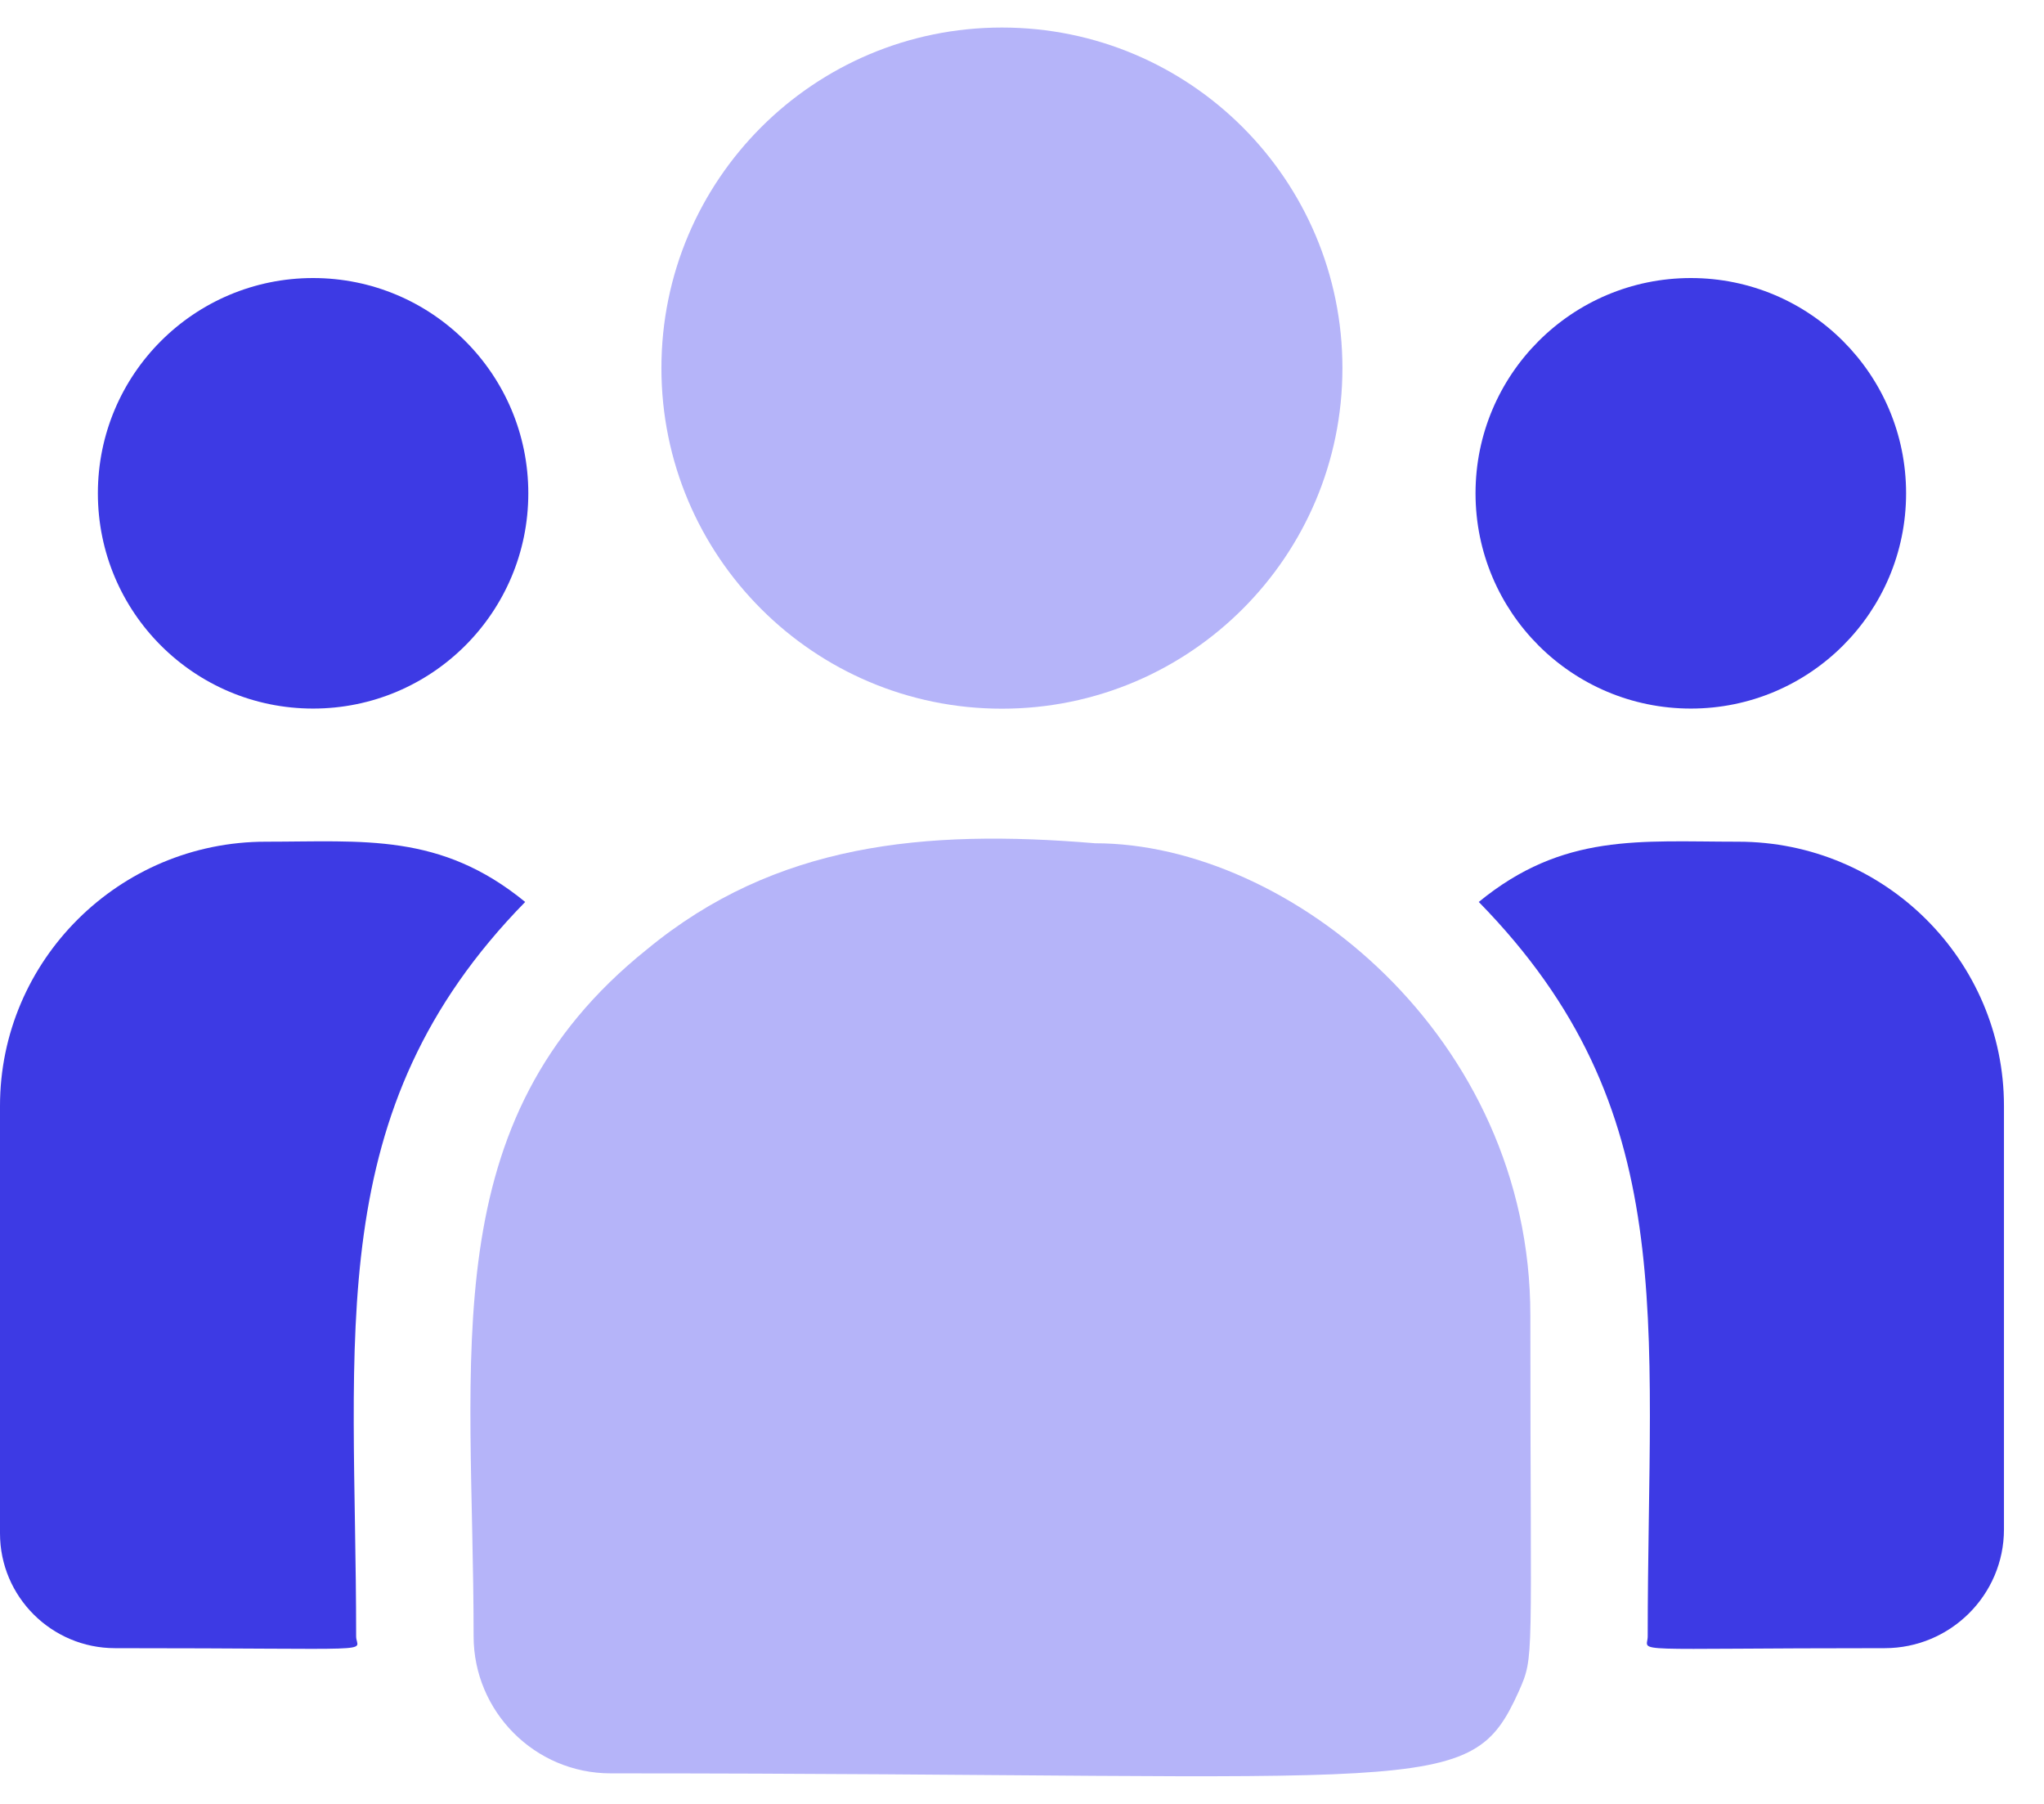 
<svg width="17" height="15" viewBox="0 0 17 15" fill="none" xmlns="http://www.w3.org/2000/svg">
<g clip-path="url(#clip0_140_4431)">
<path d="M8.333 5.893C9.897 5.893 11.165 4.625 11.165 3.061C11.165 1.496 9.897 0.229 8.333 0.229C6.769 0.229 5.501 1.496 5.501 3.061C5.501 4.625 6.769 5.893 8.333 5.893Z" fill="#B5B4F9"/>
<path d="M14.063 5.892C15.051 5.892 15.853 5.091 15.853 4.102C15.853 3.113 15.051 2.312 14.063 2.312C13.074 2.312 12.272 3.113 12.272 4.102C12.272 5.091 13.074 5.892 14.063 5.892Z" fill="#3D3AE4"/>
<path d="M2.604 5.892C3.593 5.892 4.394 5.091 4.394 4.102C4.394 3.113 3.593 2.312 2.604 2.312C1.615 2.312 0.814 3.113 0.814 4.102C0.814 5.091 1.615 5.892 2.604 5.892Z" fill="#3D3AE4"/>
<path d="M4.368 7.5C3.663 6.923 3.025 6.999 2.21 6.999C0.992 6.999 0 7.985 0 9.196V12.751C0 13.277 0.429 13.705 0.957 13.705C3.237 13.705 2.962 13.746 2.962 13.607C2.962 11.088 2.664 9.24 4.368 7.5Z" fill="#3D3AE4"/>
<path d="M9.108 7.012C7.685 6.893 6.448 7.013 5.381 7.894C3.595 9.325 3.939 11.25 3.939 13.606C3.939 14.23 4.446 14.746 5.079 14.746C11.95 14.746 12.223 14.968 12.631 14.066C12.765 13.761 12.728 13.858 12.728 10.938C12.728 8.62 10.72 7.012 9.108 7.012Z" fill="#B5B4F9"/>
<path d="M14.457 6.999C13.637 6.999 13.002 6.924 12.299 7.5C13.99 9.227 13.704 10.949 13.704 13.607C13.704 13.747 13.476 13.705 15.675 13.705C16.222 13.705 16.667 13.262 16.667 12.717V9.196C16.667 7.985 15.675 6.999 14.457 6.999Z" fill="#3D3AE4"/>
</g>
<defs>
<clipPath id="clip0_140_4431">
<rect width="16.667" height="15" fill="white"/>
</clipPath>
</defs>
</svg>
